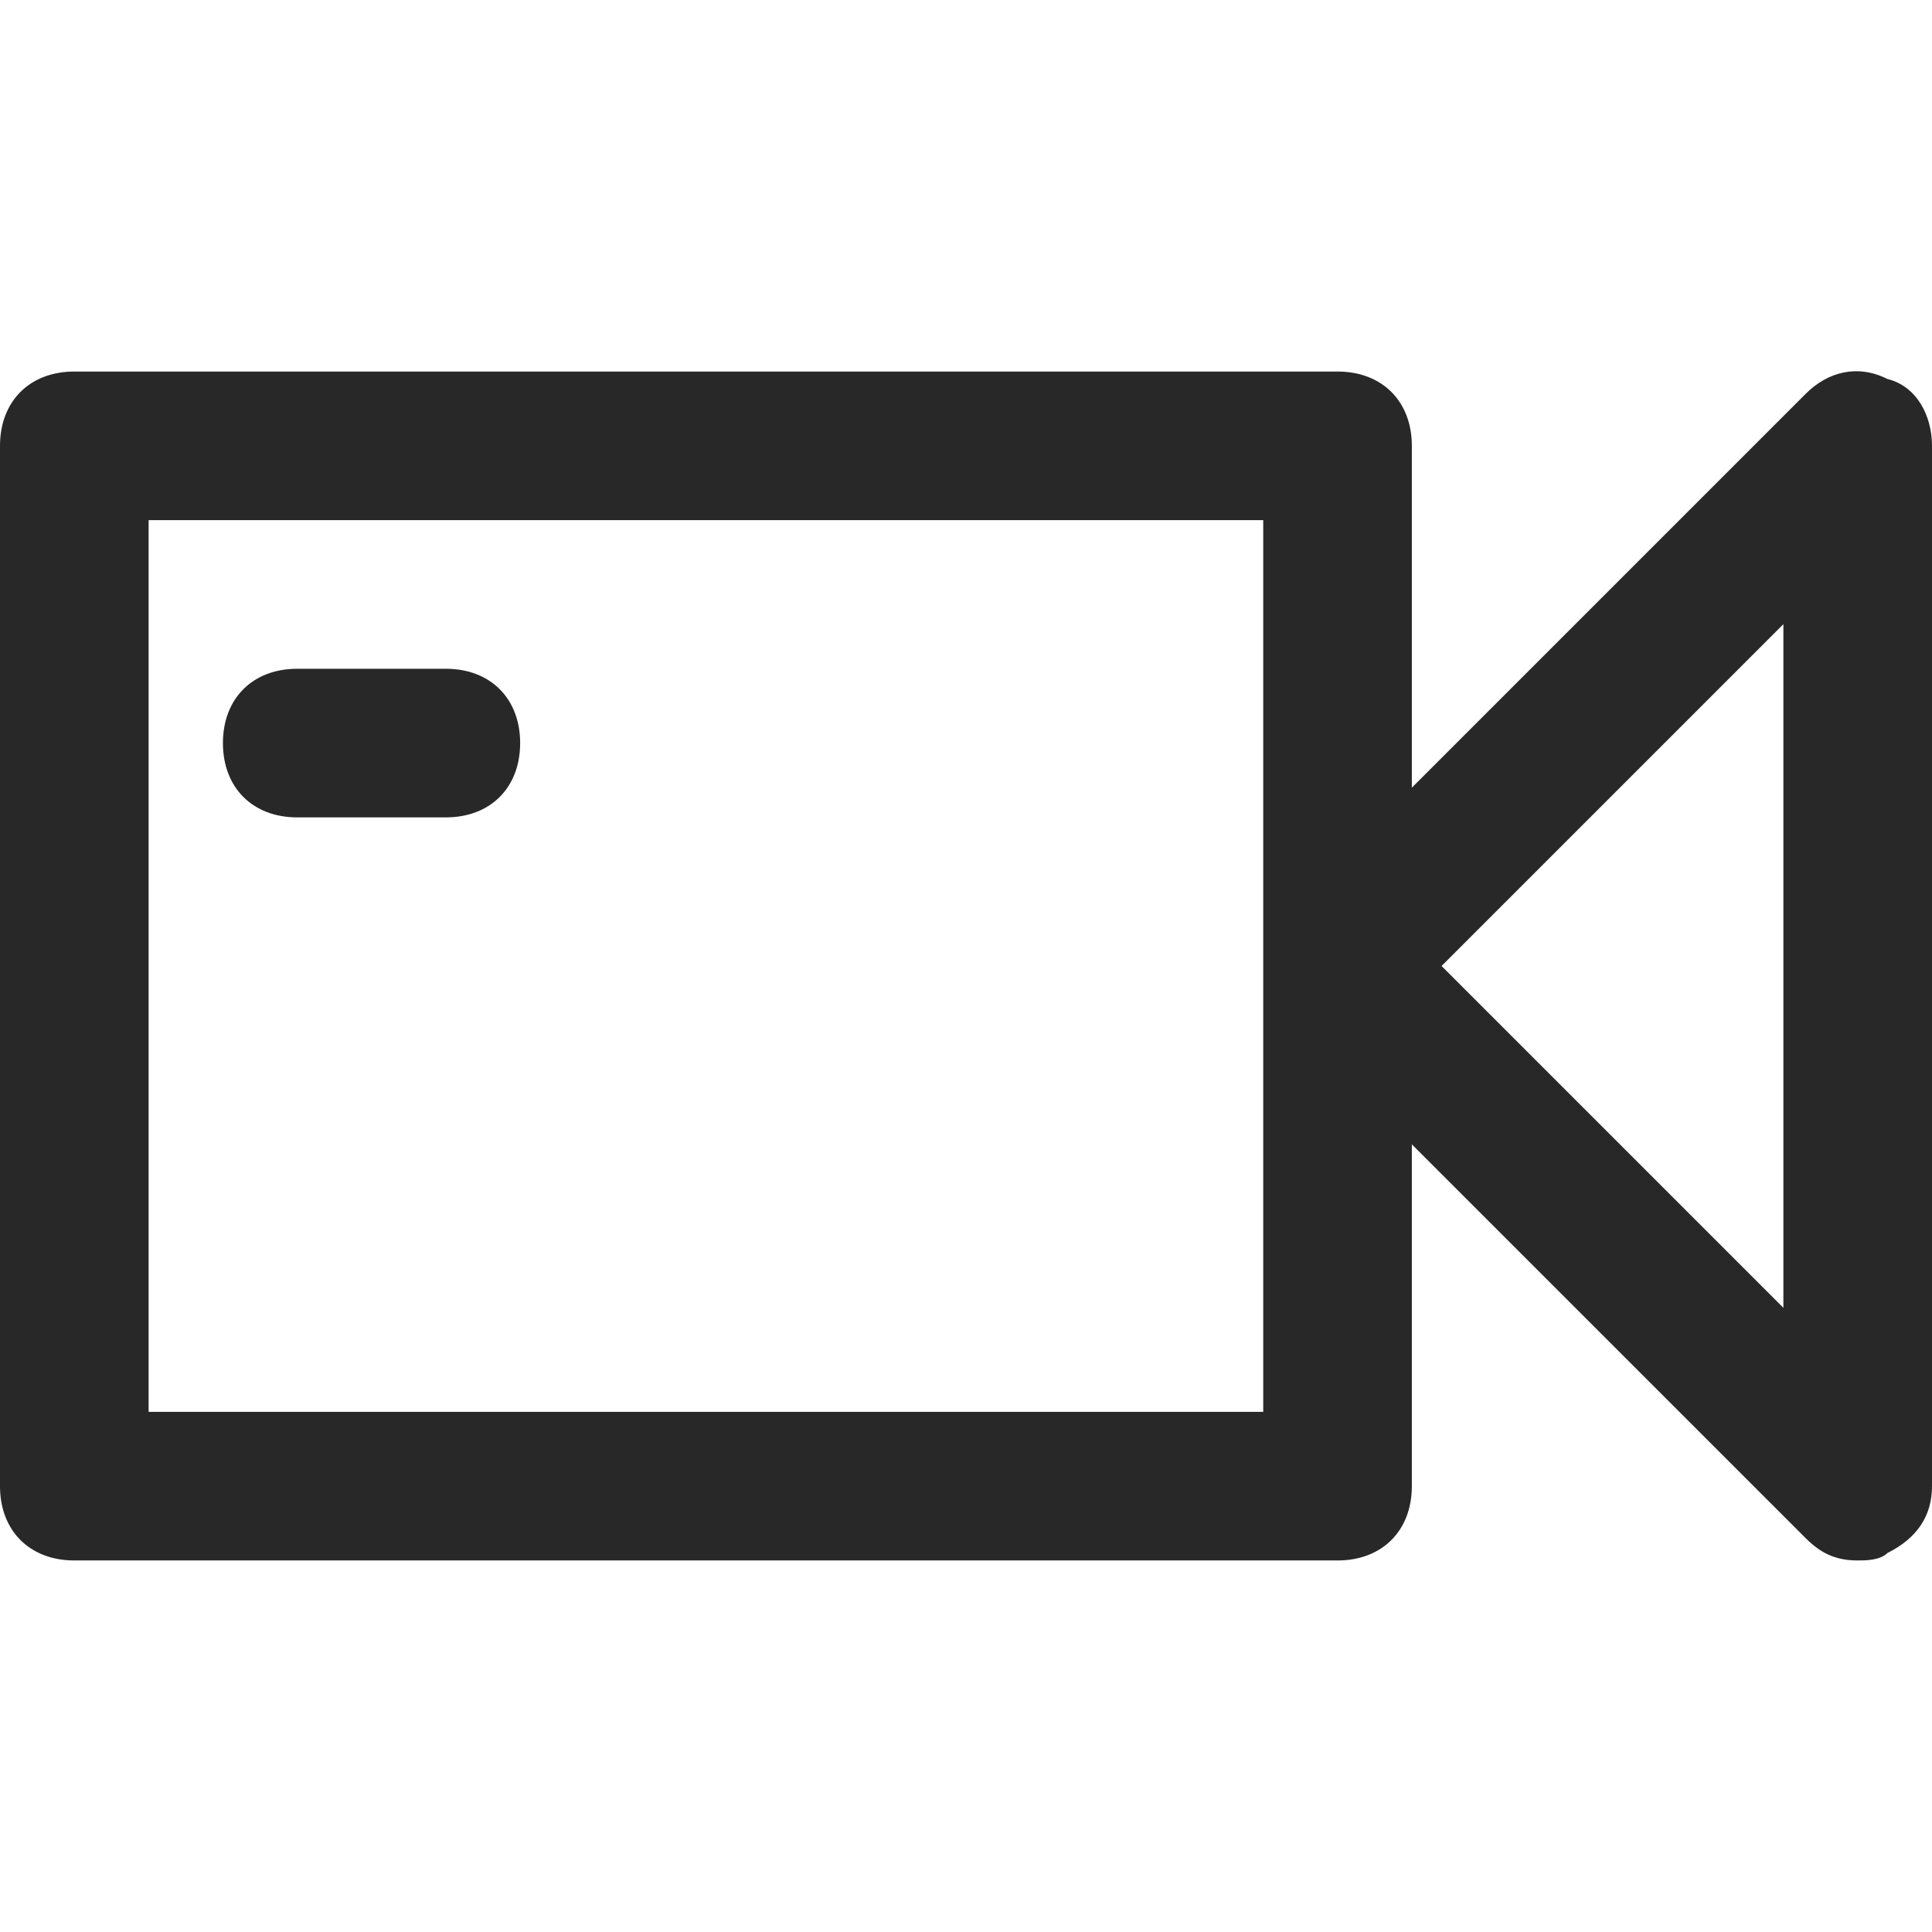 <?xml version="1.0" encoding="utf-8"?>
<!-- Generator: Adobe Illustrator 22.1.0, SVG Export Plug-In . SVG Version: 6.00 Build 0)  -->
<svg version="1.1" xmlns="http://www.w3.org/2000/svg" xmlns:xlink="http://www.w3.org/1999/xlink" x="0px" y="0px" width="26px"
	 height="26px" viewBox="0 0 26 26" enable-background="new 0 0 26 26" xml:space="preserve">
<g id="gray40">
	<g id="Ebene_1">
		<g>
			<path fill="#282828" d="M25.4,5.1C25,4.9,24.6,5,24.3,5.3L19,10.6V6c0-0.6-0.4-1-1-1H1C0.4,5,0,5.4,0,6v14c0,0.6,0.4,1,1,1h17
				c0.6,0,1-0.4,1-1v-4.6l5.3,5.3c0.2,0.2,0.4,0.3,0.7,0.3c0.1,0,0.3,0,0.4-0.1c0.4-0.2,0.6-0.5,0.6-0.9V6C26,5.6,25.8,5.2,25.4,5.1
				z M17,19H2V7h15V19z M24,17.6L19.4,13L24,8.4V17.6z"/>
			<path fill="#282828" d="M6,9H4c-0.6,0-1,0.4-1,1s0.4,1,1,1h2c0.6,0,1-0.4,1-1S6.6,9,6,9z"/>
		</g>
	</g>
</g>
<g id="gray80" display="none">
</g>
<g id="gray180" display="none">
</g>
<g id="gray230" display="none">
</g>
<g id="white" display="none">
</g>
<g id="red" display="none">
</g>
</svg>
